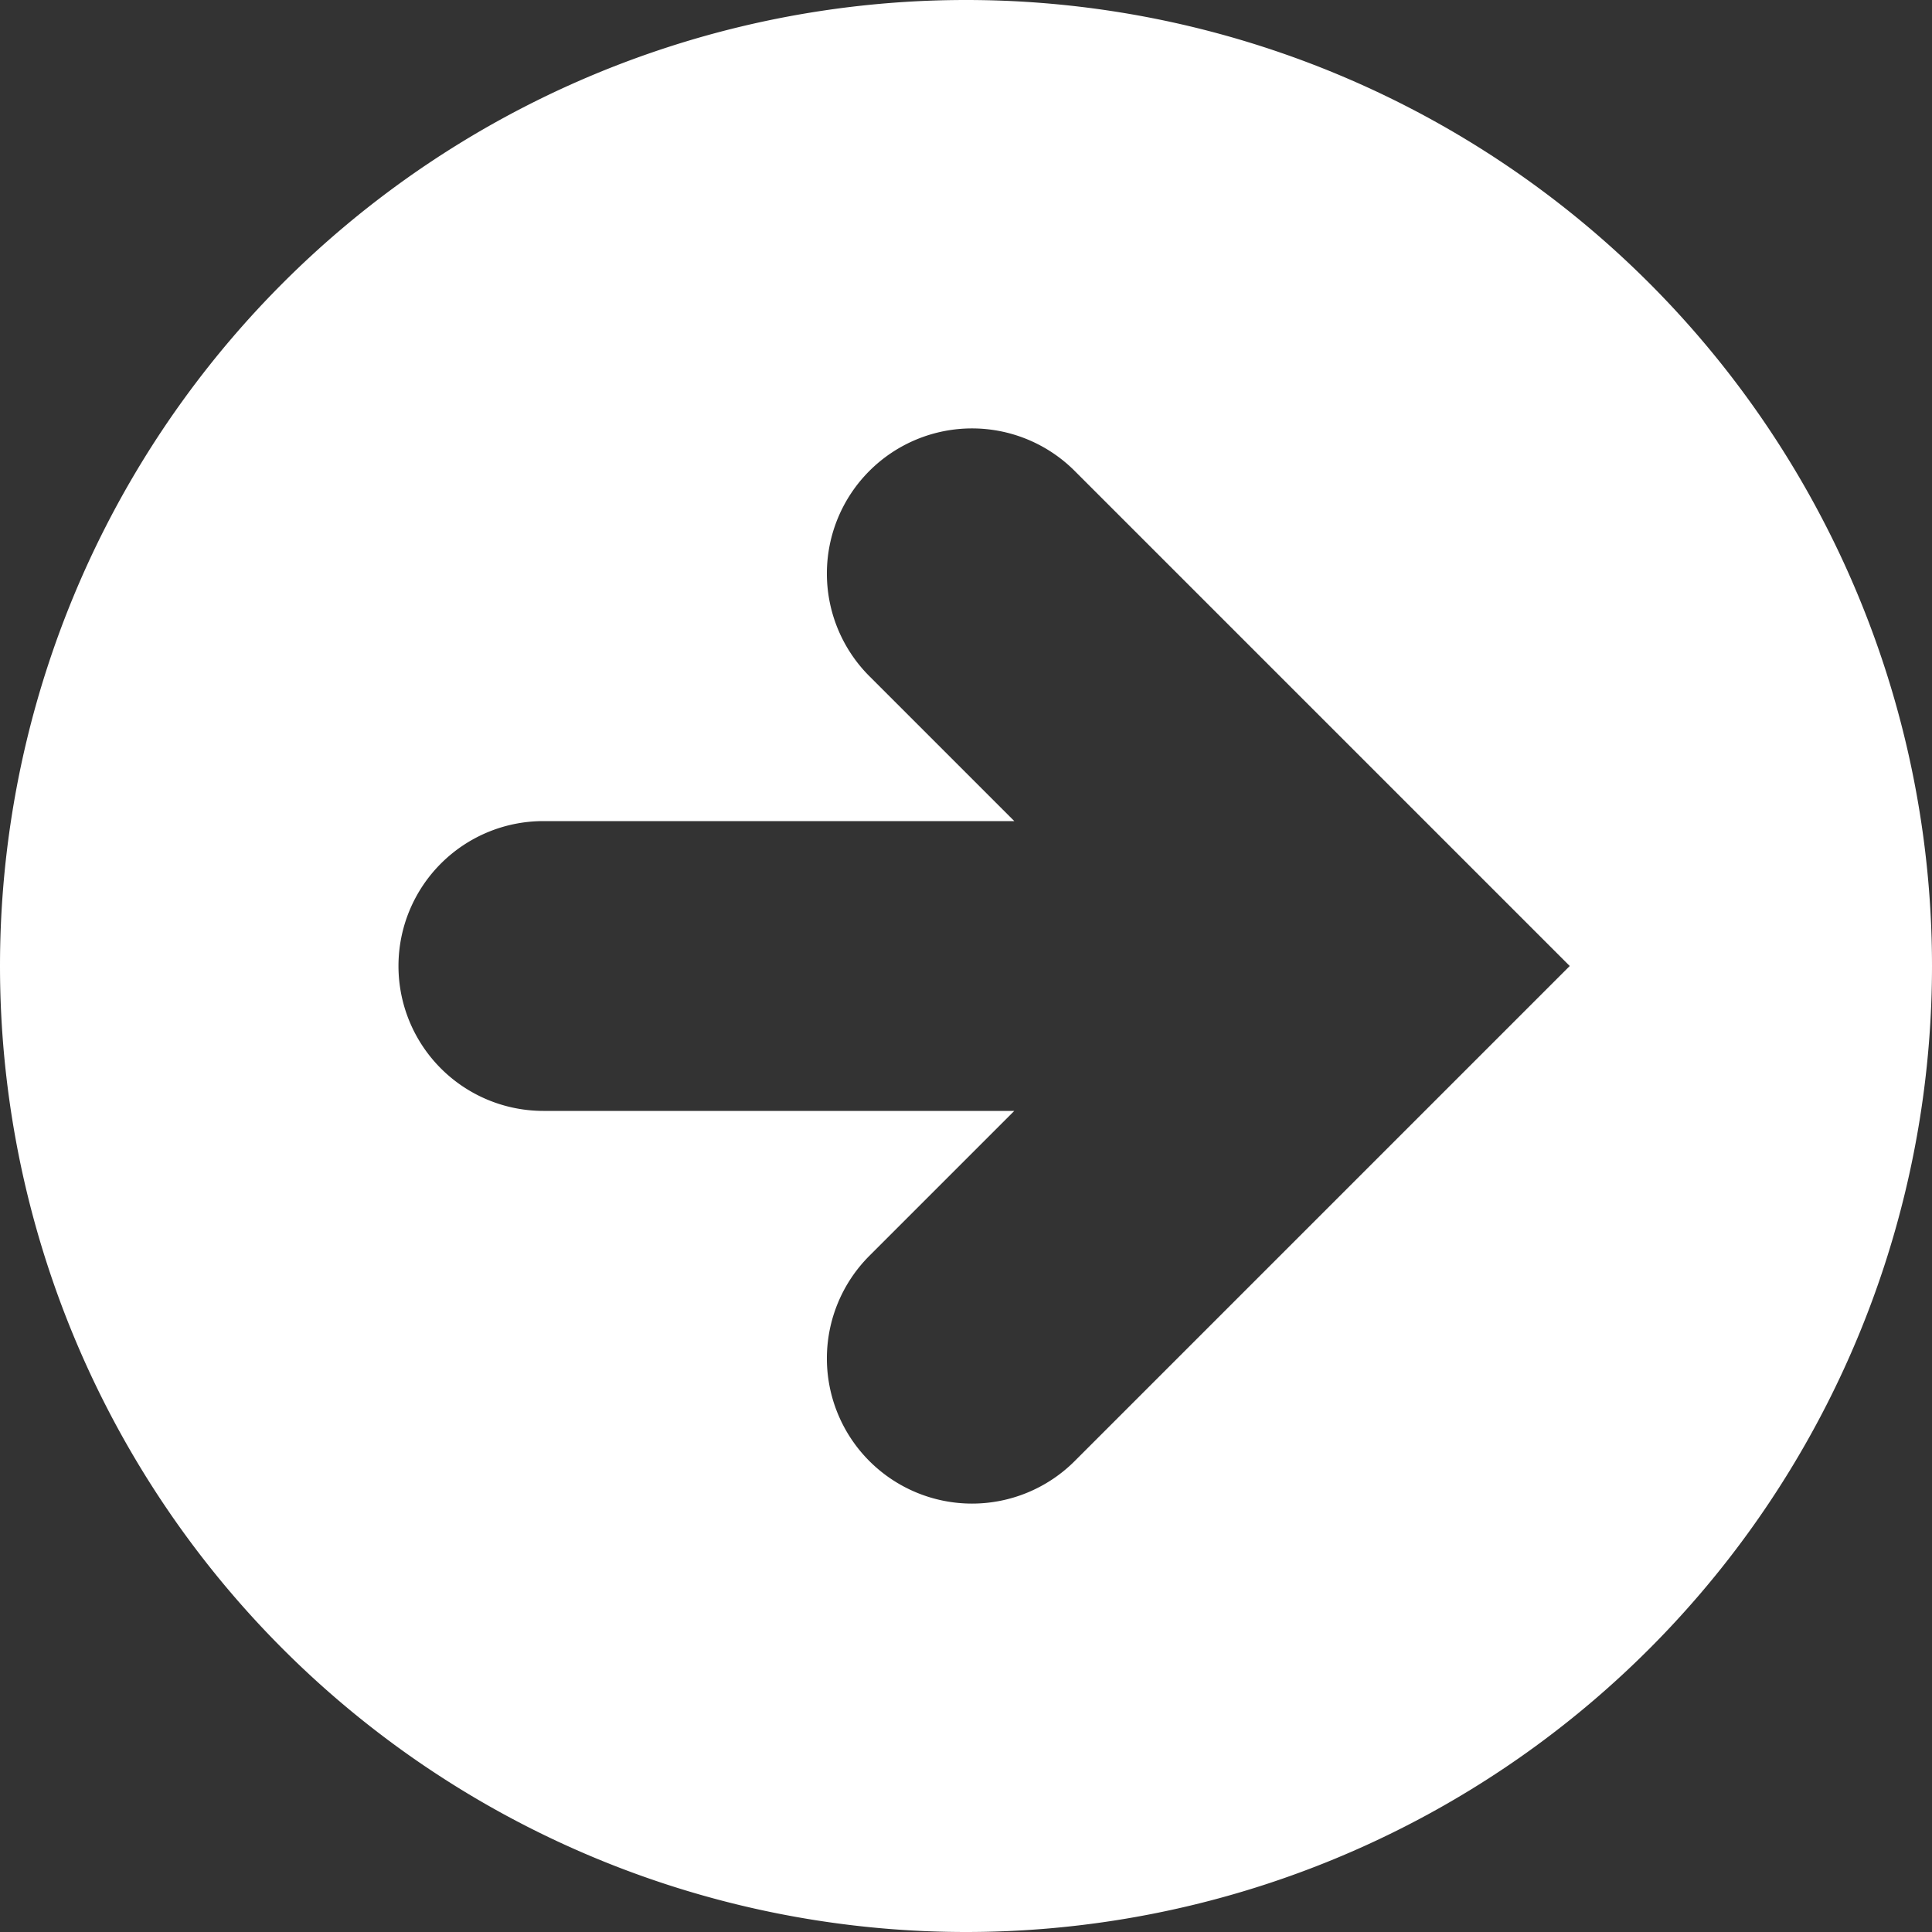 <?xml version="1.0" standalone="no"?>
<!DOCTYPE svg PUBLIC "-//W3C//DTD SVG 20010904//EN"
  "http://www.w3.org/TR/2001/REC-SVG-20010904/DTD/svg10.dtd">
<svg version="1.0" xmlns="http://www.w3.org/2000/svg"
     width="14px" height="14px" viewBox="0 0 160 160"
     preserveAspectRatio="xMidYMid meet">

  <rect x="0" y="0" width="160" height="160" fill="#333333" stroke="none"/>

  <g fill-rule="evenodd" fill="#fff">
    <path d="M0 80 A80 80, 0, 0, 0, 160 80 A80 80, 0, 0, 0, 0 80 Z
           M 130 80 L 89 39 A12 12, 0, 0, 0, 72 56 L 84 68
           H 45 A12 12, 0, 0, 0, 45 92 H 84
           L 72 104 A12 12, 0, 0, 0, 89 121 Z"/>
  </g>
</svg>
